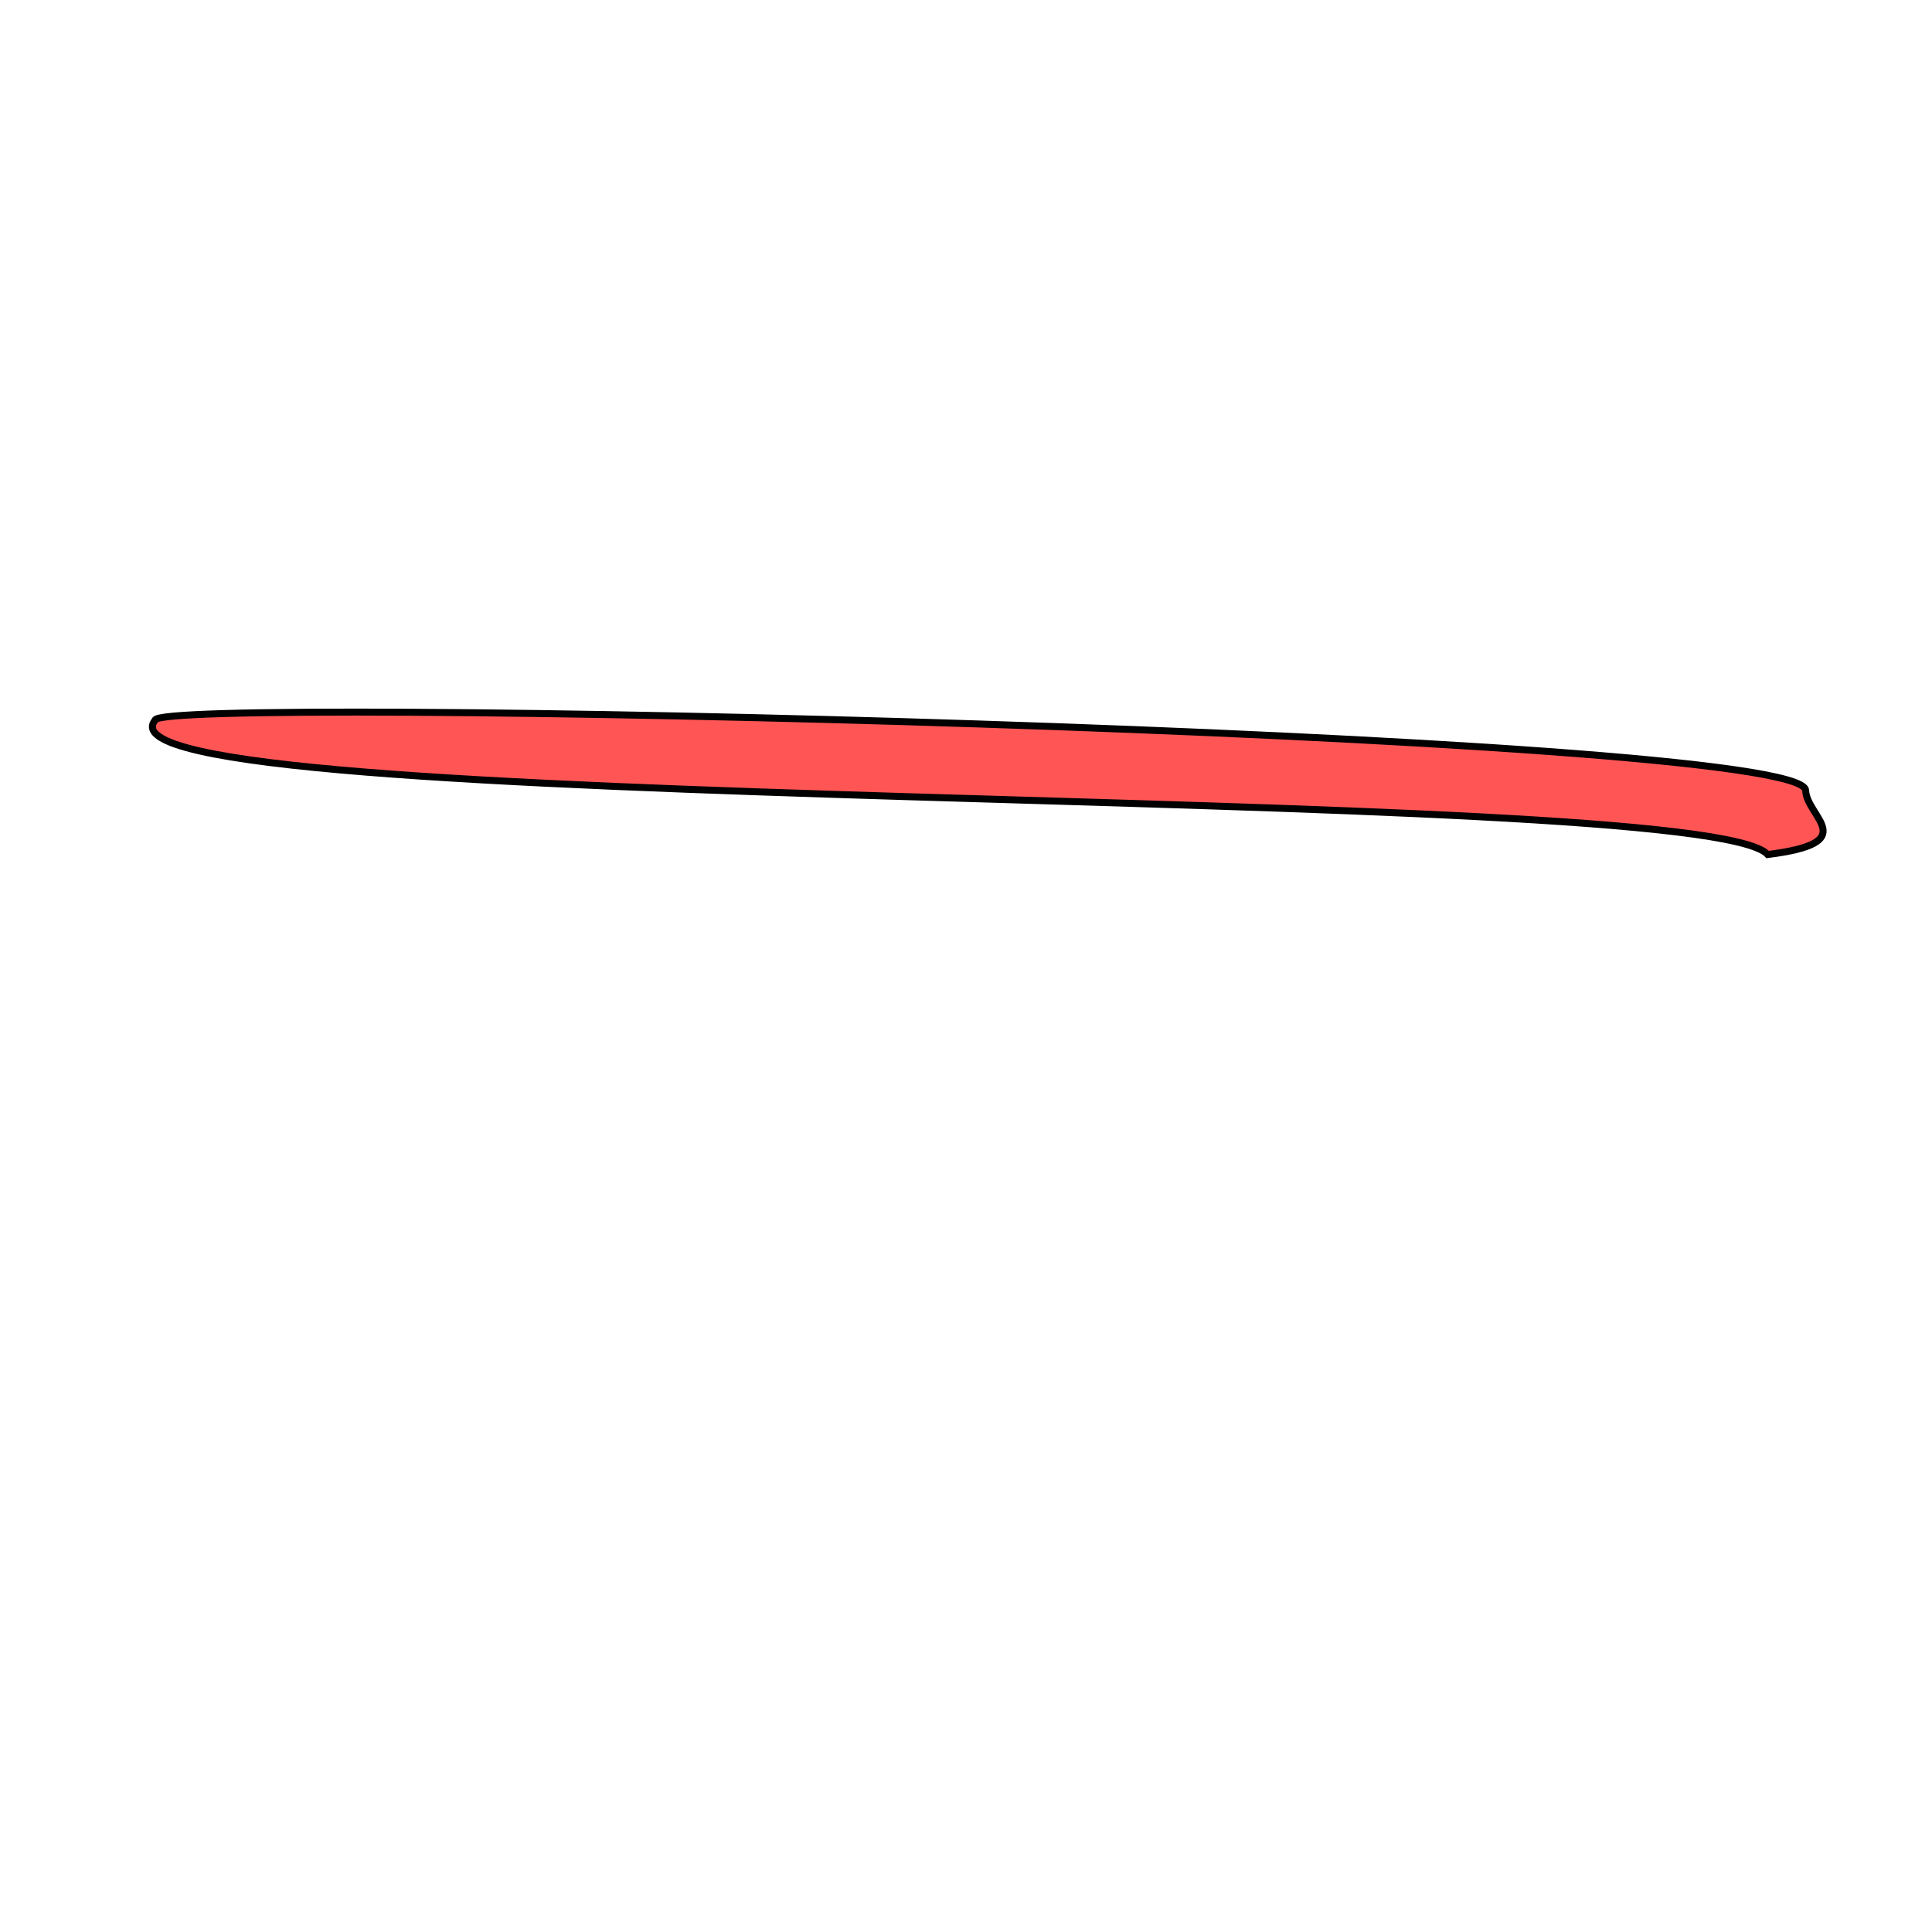 <svg xmlns="http://www.w3.org/2000/svg" cursor="default" viewBox="0 0 256 256">
	<path fill="#f55" fill-rule="evenodd" stroke="#000" stroke-width=".925" d="M239.255 104.727c-.234-7.68-218.918-12.672-218.703-9.3-10.275 12.9 204.926 8.196 213.685 17.801 12.61-1.575 5.168-4.914 5.018-8.501z"/>
</svg>
